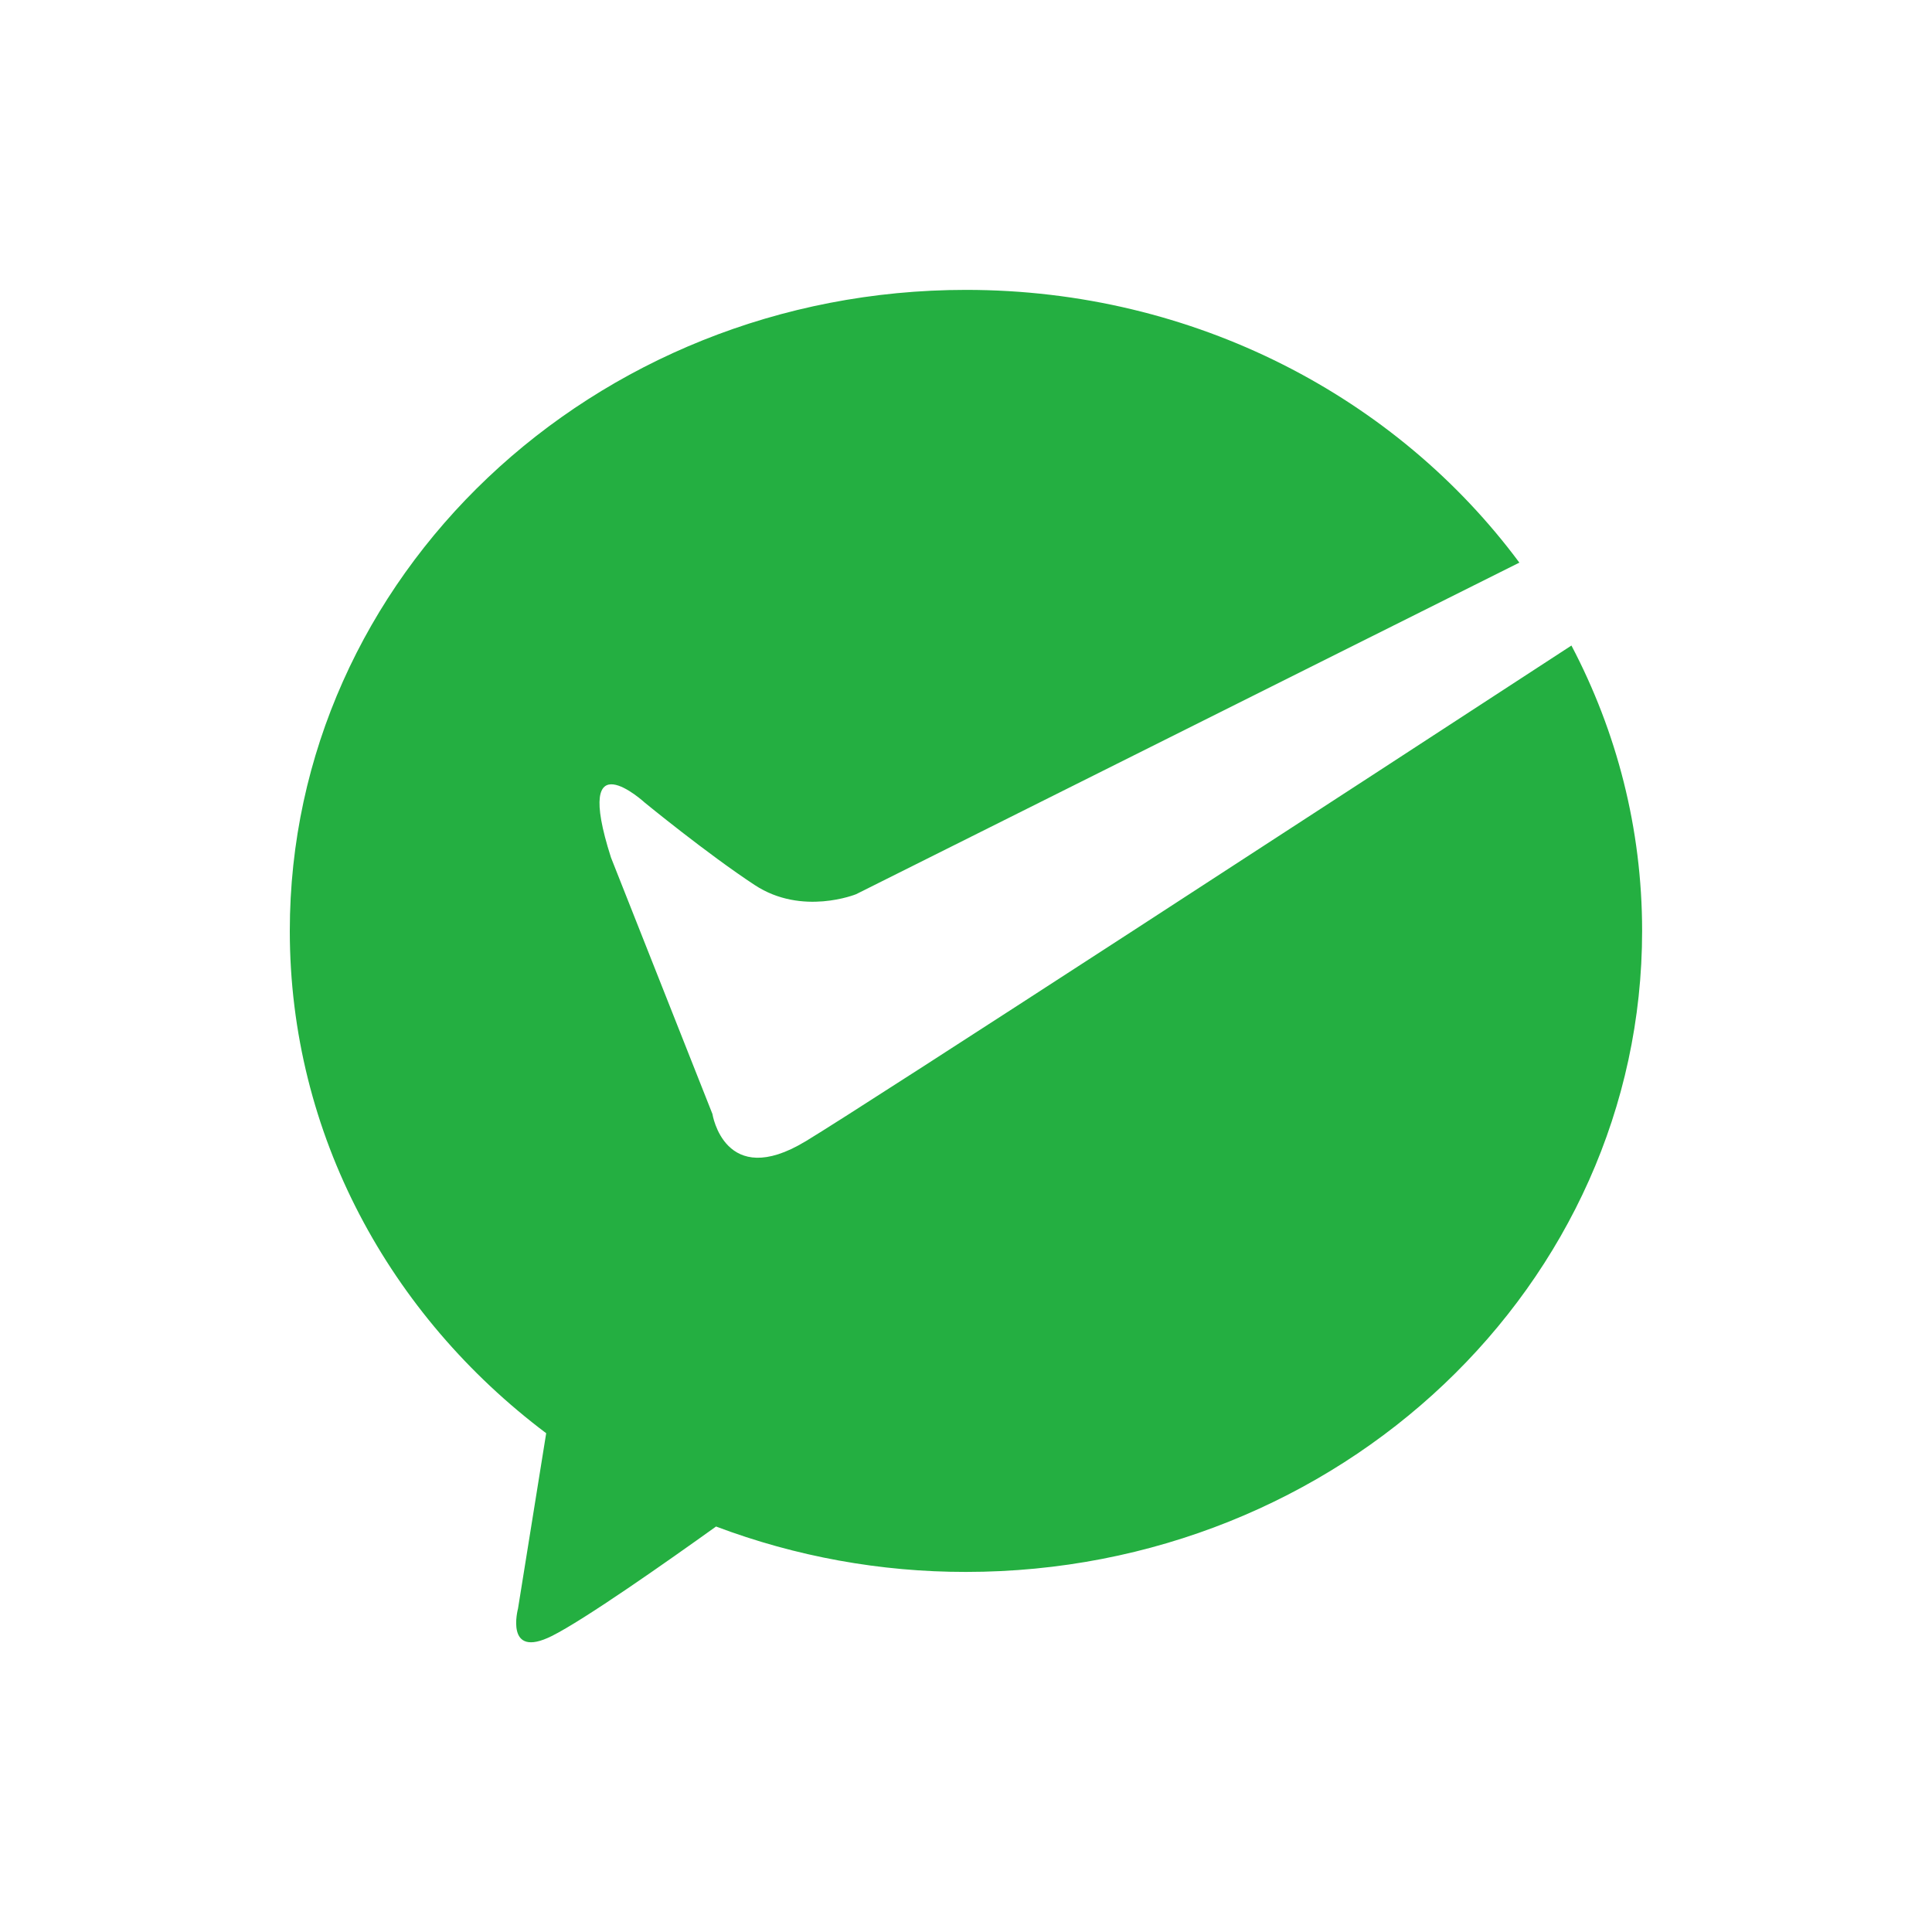 <svg height="24" viewBox="0 0 24 24" width="24" xmlns="http://www.w3.org/2000/svg"><path d="m6.405 10.579c-1.006.607-1.155-.341-1.155-.341l-1.26-3.185c-.485-1.514.42-.682.42-.682 0-0.0.776.636 1.365 1.023.589.388 1.26.114 1.26.114l8.239-4.119c-1.52-2.049-4.031-3.388-6.874-3.388-4.639 0-8.4 3.565-8.4 7.963 0 2.53 1.245 4.781 3.185 6.24l-.35 2.178s-.171.636.42.341c.403-.201 1.429-.922 2.04-1.36.992.374 2.044.565 3.104.564 4.639 0 8.4-3.565 8.4-7.963 0-1.274-.317-2.477-.878-3.545-2.625 1.711-8.73 5.686-9.517 6.161z" fill="#24af41" transform="translate(3.6 3.6)"/></svg>